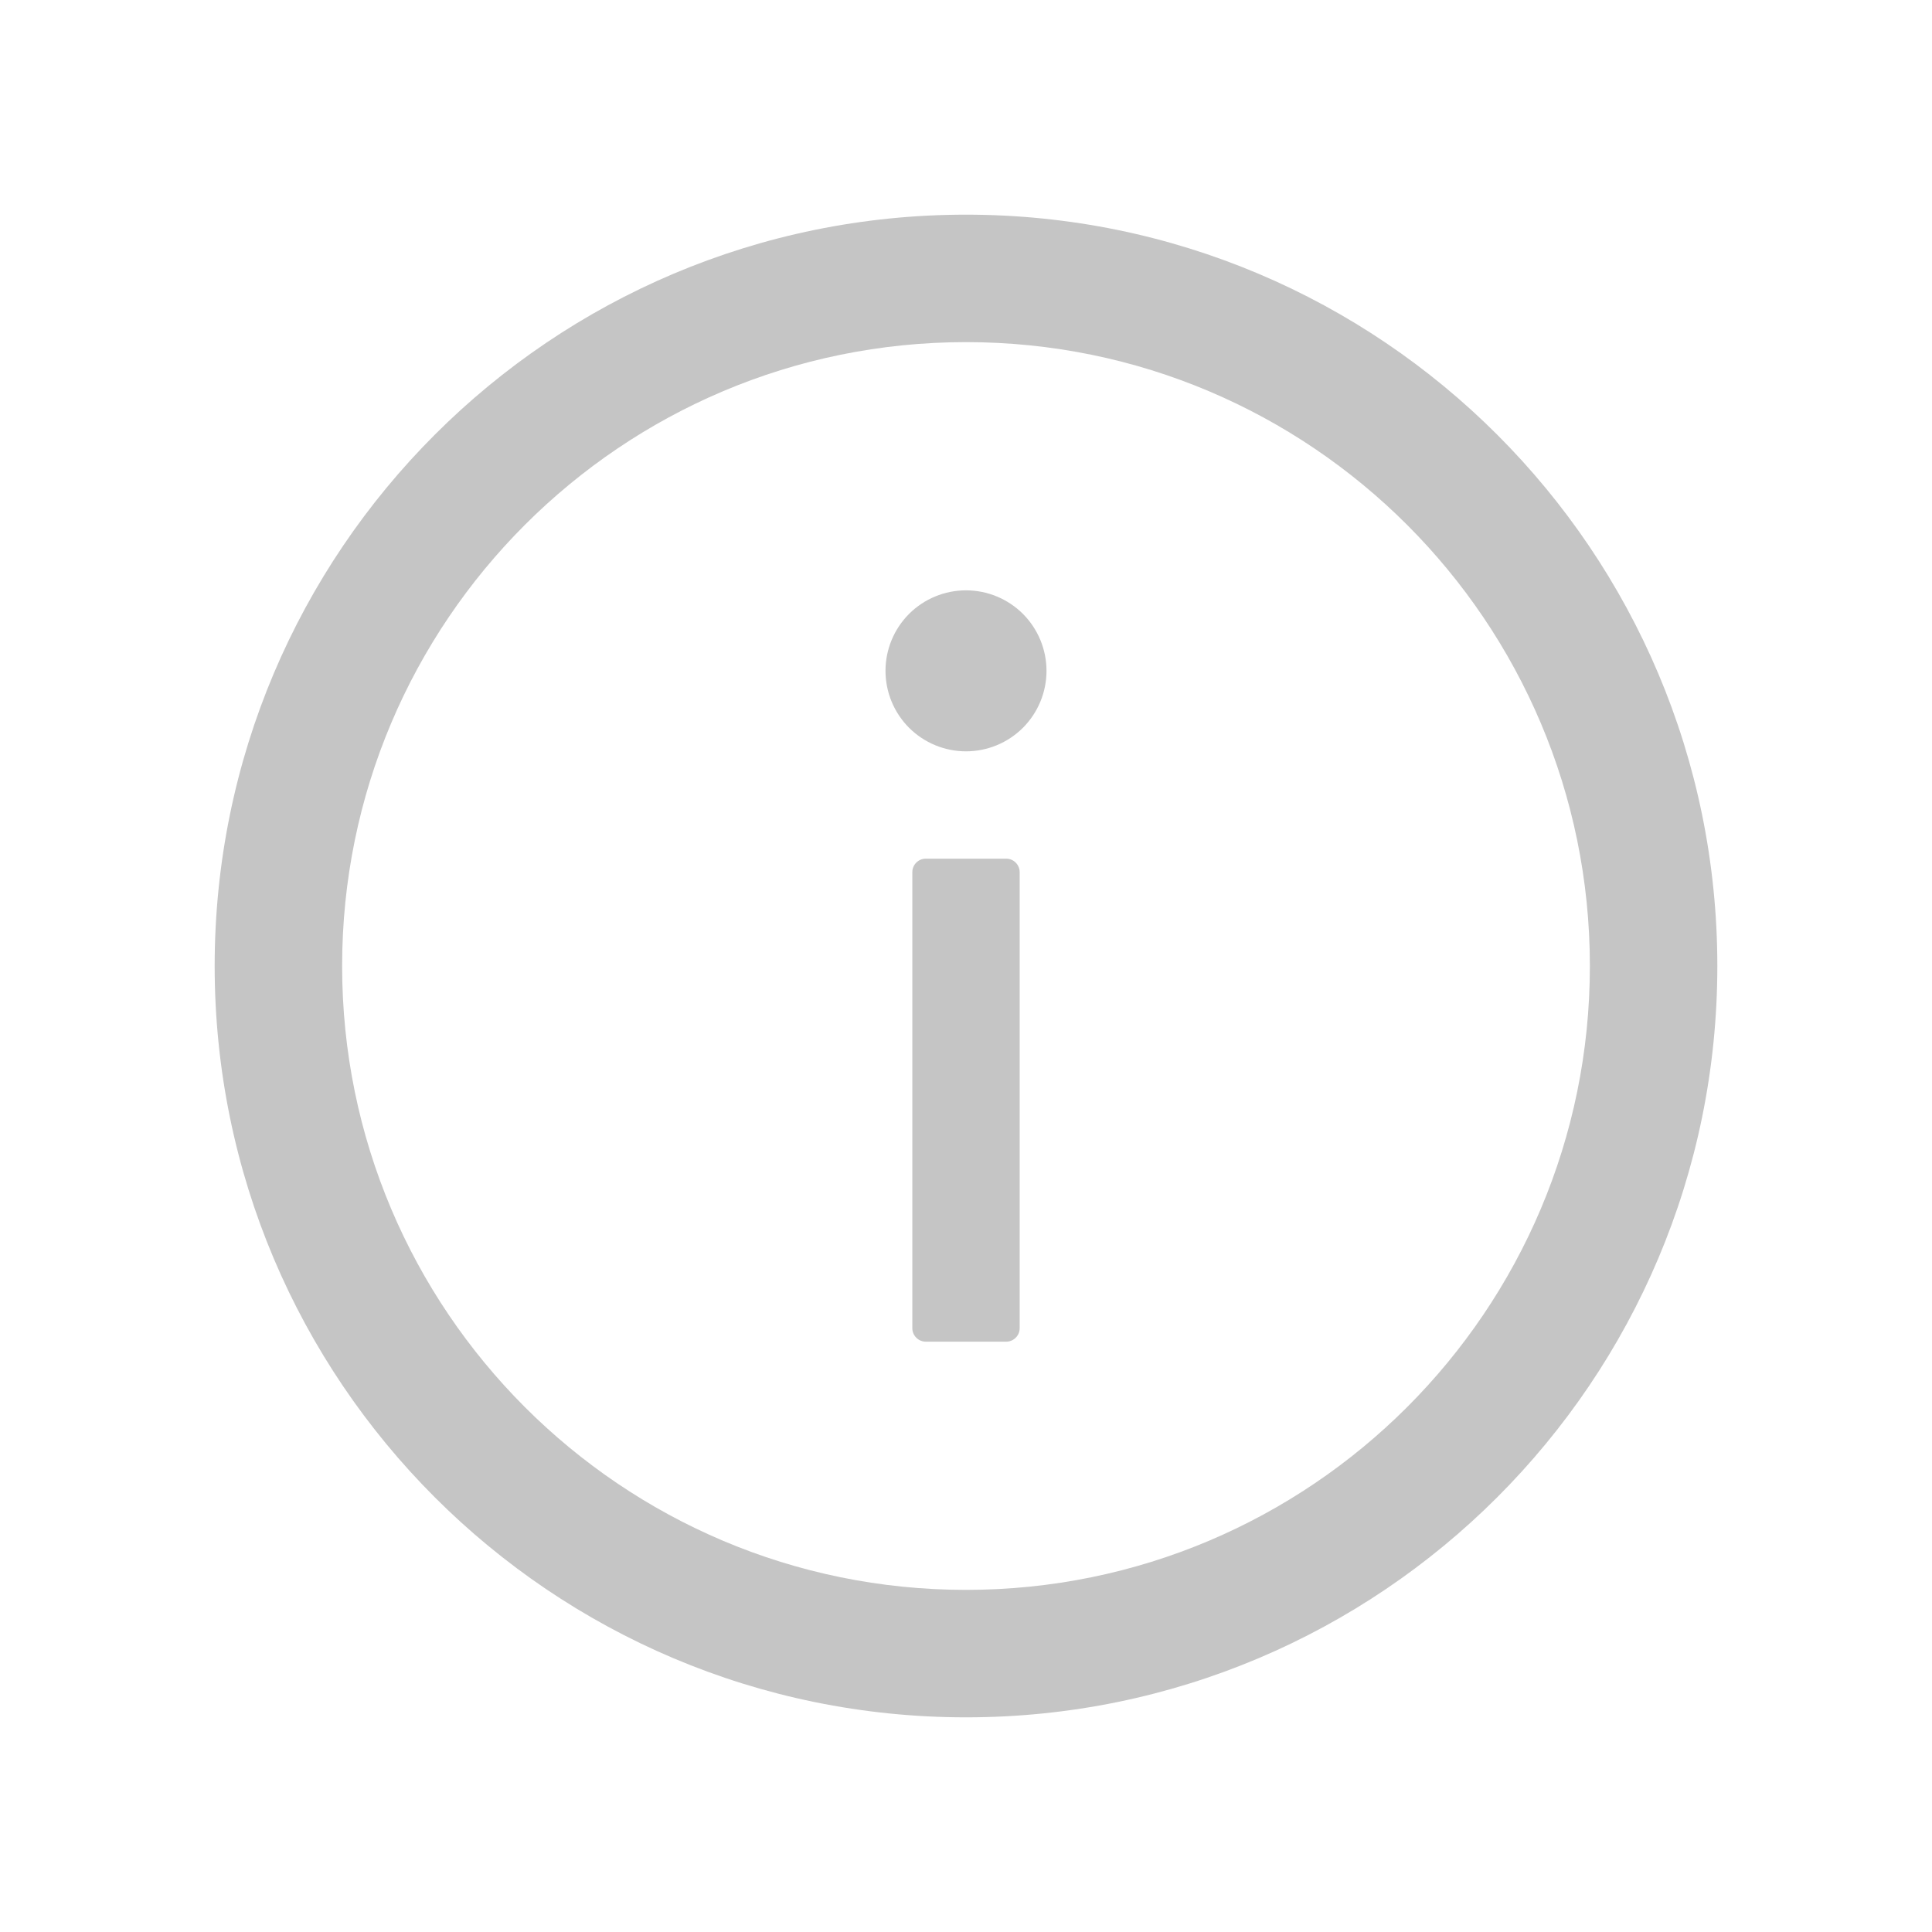 <svg width="36" height="36" viewBox="0 0 36 36" fill="none" xmlns="http://www.w3.org/2000/svg">
<path d="M18 4C10.269 4 4 10.269 4 18C4 25.731 10.269 32 18 32C25.731 32 32 25.731 32 18C32 10.269 25.731 4 18 4ZM18 29.625C11.581 29.625 6.375 24.419 6.375 18C6.375 11.581 11.581 6.375 18 6.375C24.419 6.375 29.625 11.581 29.625 18C29.625 24.419 24.419 29.625 18 29.625Z" fill="#C5C5C5"/>
<path d="M16.5 12.5C16.5 12.898 16.658 13.279 16.939 13.561C17.221 13.842 17.602 14 18 14C18.398 14 18.779 13.842 19.061 13.561C19.342 13.279 19.5 12.898 19.5 12.5C19.5 12.102 19.342 11.721 19.061 11.439C18.779 11.158 18.398 11 18 11C17.602 11 17.221 11.158 16.939 11.439C16.658 11.721 16.5 12.102 16.5 12.5V12.5ZM18.75 16H17.25C17.113 16 17 16.113 17 16.25V24.75C17 24.887 17.113 25 17.25 25H18.75C18.887 25 19 24.887 19 24.75V16.25C19 16.113 18.887 16 18.75 16Z" fill="#C5C5C5"/>
</svg>
